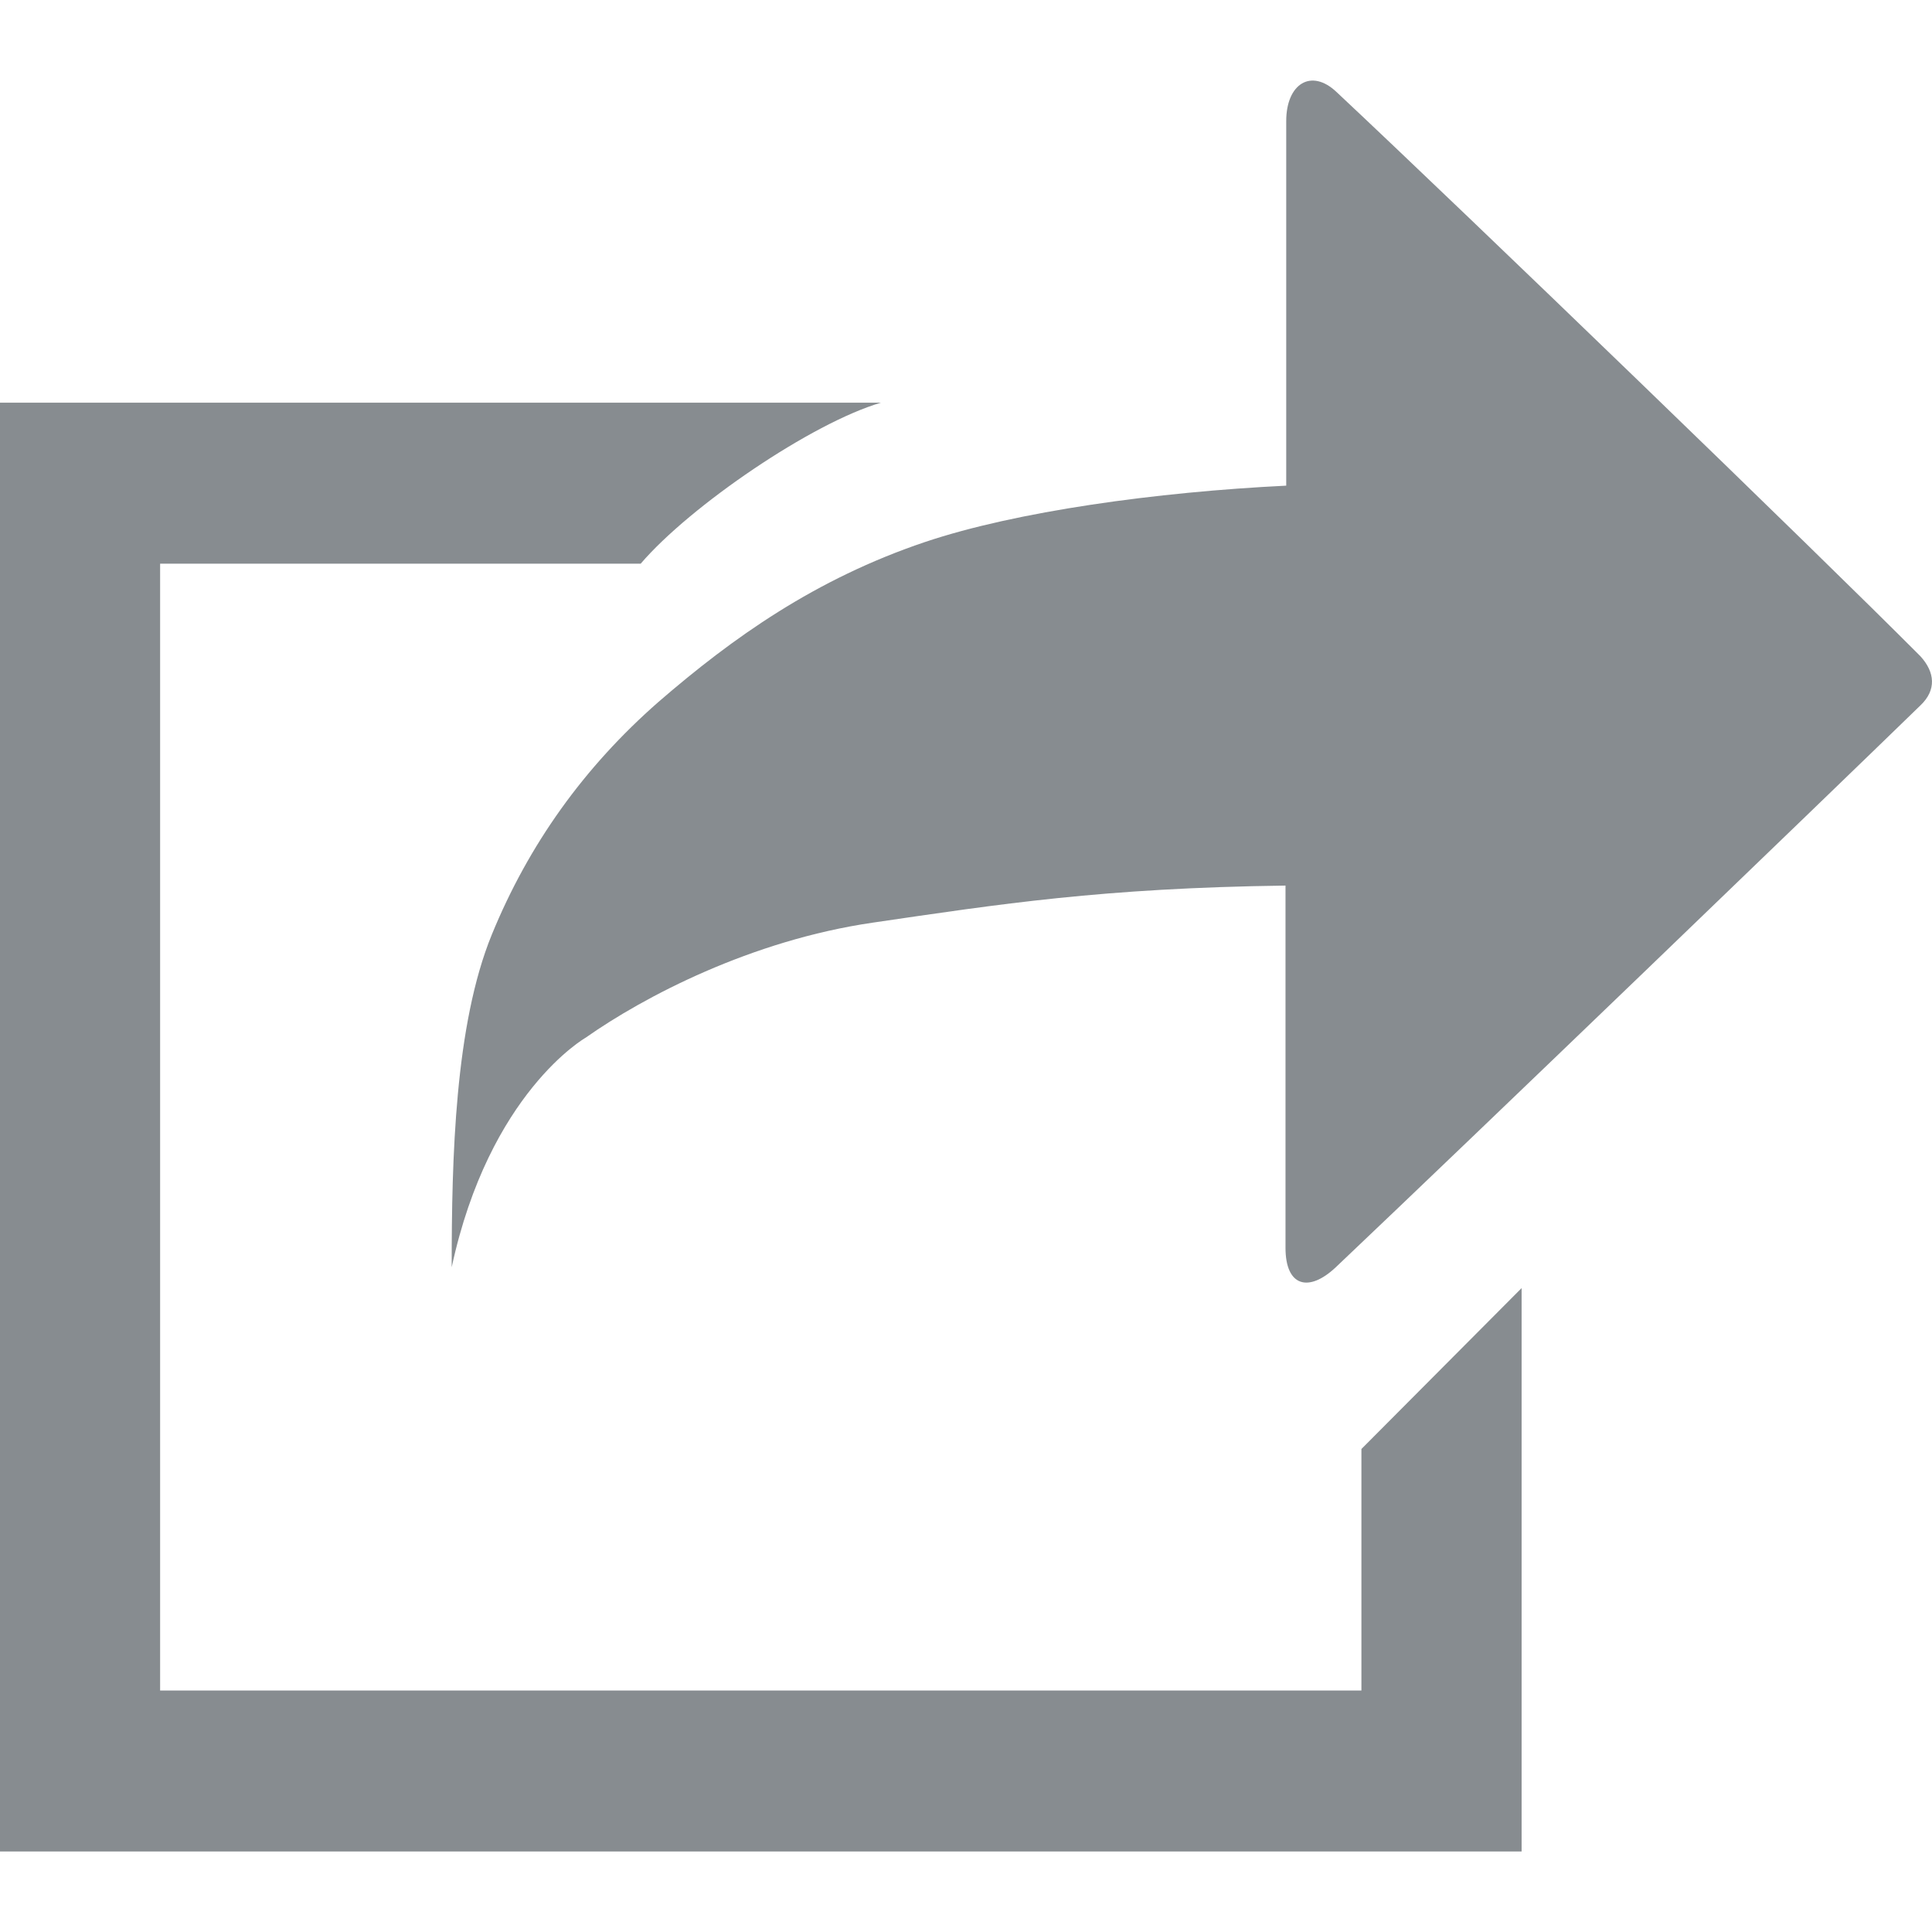<?xml version="1.0" encoding="utf-8"?>
<!-- Generator: Adobe Illustrator 16.0.4, SVG Export Plug-In . SVG Version: 6.00 Build 0)  -->
<!DOCTYPE svg PUBLIC "-//W3C//DTD SVG 1.1//EN" "http://www.w3.org/Graphics/SVG/1.1/DTD/svg11.dtd">
<svg version="1.1" id="Layer_1" xmlns:ev="http://www.w3.org/2001/xml-events"
	 xmlns="http://www.w3.org/2000/svg" xmlns:xlink="http://www.w3.org/1999/xlink" x="0px" y="0px" width="24px" height="24px"
	 viewBox="-299.5 300.5 24 24" enable-background="new -299.5 300.5 24 24" xml:space="preserve">
<path fill="#878C90" d="M-275.642,309.261c-1.214,1.18-5.512,5.32-7.263,6.98c-0.339,0.32-0.626,0.24-0.626-0.24
	c0-0.84,0-2.54,0-4.5c-2.269,0.03-3.552,0.23-5.124,0.46c-1.513,0.22-2.846,0.92-3.572,1.431c0,0-1.194,0.68-1.662,2.85
	c0-1.36,0.04-3.01,0.498-4.131c0.458-1.119,1.144-2.079,2.069-2.89c0.925-0.8,1.95-1.529,3.313-1.988
	c1.134-0.381,2.875-0.621,4.487-0.7c0-1.95,0-3.66,0-4.53c0-0.46,0.309-0.66,0.626-0.359c1.622,1.52,5.98,5.729,7.253,7.009
	C-275.463,308.851-275.443,309.071-275.642,309.261z M-291.541,307.502c-0.547,0-5.97,0-5.97,0V321.5h14.923v-3l1.99-1.999v6.999
	H-299.5v-17.998c0,0,10.497,0,10.944,0C-289.411,305.752-290.924,306.782-291.541,307.502z"/>
</svg>
